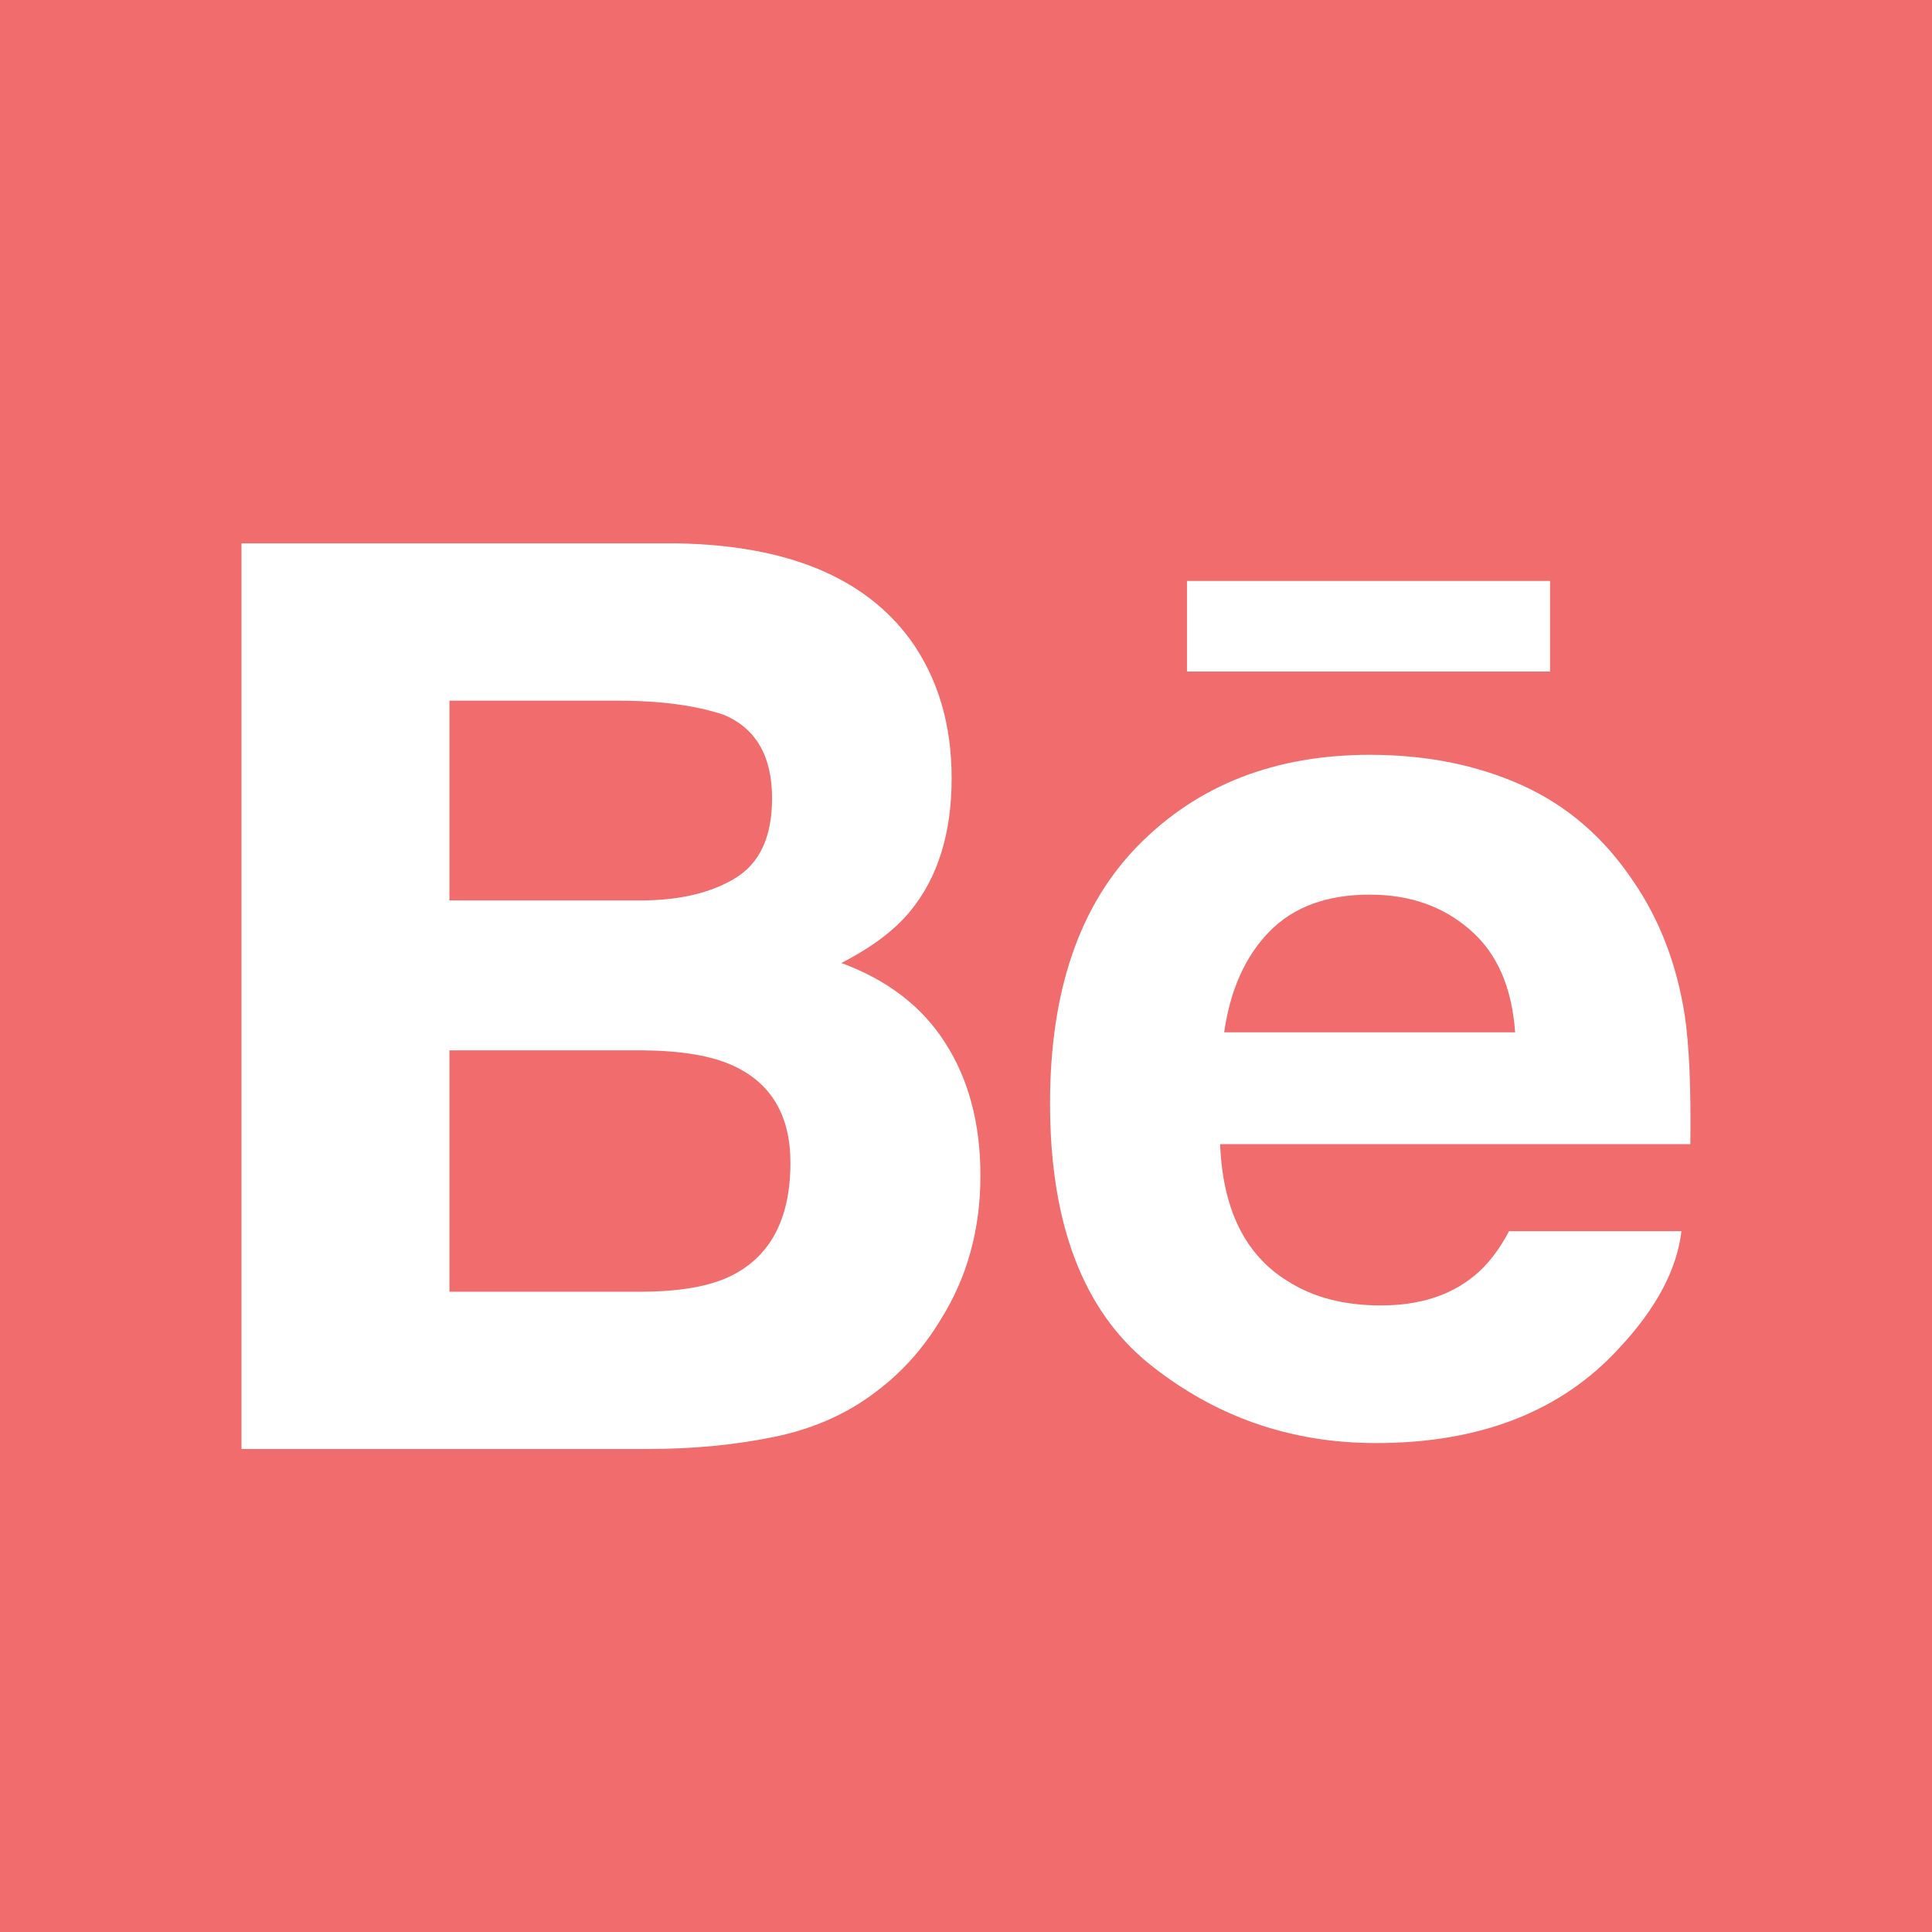 <?xml version="1.0" encoding="UTF-8"?>
<svg width="32px" height="32px" viewBox="0 0 32 32" version="1.1" xmlns="http://www.w3.org/2000/svg" xmlns:xlink="http://www.w3.org/1999/xlink">
    <!-- Generator: Sketch 57.1 (83088) - https://sketch.com -->
    <title>h_behance</title>
    <desc>Created with Sketch.</desc>
    <g id="portfolio" stroke="none" stroke-width="1" fill="none" fill-rule="evenodd">
        <g id="h_behance" fill-rule="nonzero">
            <polygon id="behance_frame" fill="#F16C6C" points="0 0 32 0 32 32 0 32"></polygon>
            <path d="M25.674,11.123 L19.66,11.123 L19.66,9.622 L25.674,9.622 L25.674,11.123 L25.674,11.123 L25.674,11.123 Z M15.657,17.275 C16.045,17.879 16.239,18.612 16.239,19.473 C16.239,20.362 16.02,21.161 15.575,21.866 C15.292,22.333 14.941,22.727 14.519,23.044 C14.044,23.411 13.481,23.663 12.834,23.797 C12.185,23.932 11.482,24 10.725,24 L4,24 L4,9 L11.212,9 C13.03,9.03 14.318,9.559 15.08,10.598 C15.536,11.235 15.762,11.999 15.762,12.888 C15.762,13.805 15.533,14.539 15.072,15.097 C14.816,15.409 14.437,15.693 13.935,15.95 C14.695,16.23 15.272,16.669 15.657,17.275 Z M7.444,14.914 L10.604,14.914 C11.253,14.914 11.778,14.79 12.183,14.542 C12.587,14.294 12.788,13.855 12.788,13.223 C12.788,12.525 12.521,12.062 11.986,11.839 C11.526,11.684 10.938,11.605 10.223,11.605 L7.444,11.605 L7.444,14.914 Z M13.092,19.258 C13.092,18.479 12.775,17.94 12.143,17.651 C11.789,17.487 11.289,17.403 10.649,17.397 L7.444,17.397 L7.444,21.395 L10.6,21.395 C11.248,21.395 11.75,21.309 12.112,21.131 C12.765,20.805 13.092,20.182 13.092,19.258 Z M27.905,16.818 C27.978,17.309 28.01,18.021 27.997,18.951 L20.209,18.951 C20.252,20.031 20.623,20.786 21.327,21.219 C21.751,21.49 22.266,21.622 22.869,21.622 C23.504,21.622 24.022,21.46 24.421,21.129 C24.638,20.953 24.829,20.705 24.995,20.392 L27.85,20.392 C27.775,21.029 27.431,21.676 26.814,22.334 C25.857,23.378 24.514,23.902 22.791,23.902 C21.367,23.902 20.112,23.46 19.022,22.58 C17.937,21.696 17.392,20.264 17.392,18.276 C17.392,16.412 17.881,14.985 18.863,13.992 C19.849,12.997 21.122,12.502 22.69,12.502 C23.62,12.502 24.458,12.669 25.205,13.004 C25.951,13.34 26.567,13.869 27.052,14.596 C27.491,15.235 27.773,15.975 27.905,16.818 Z M25.095,17.098 C25.043,16.351 24.795,15.786 24.348,15.4 C23.904,15.013 23.351,14.818 22.69,14.818 C21.971,14.818 21.416,15.026 21.021,15.434 C20.624,15.842 20.377,16.396 20.276,17.098 L25.095,17.098 L25.095,17.098 Z" id="Behance" fill="#FFFFFF"></path>
        </g>
    </g>
</svg>